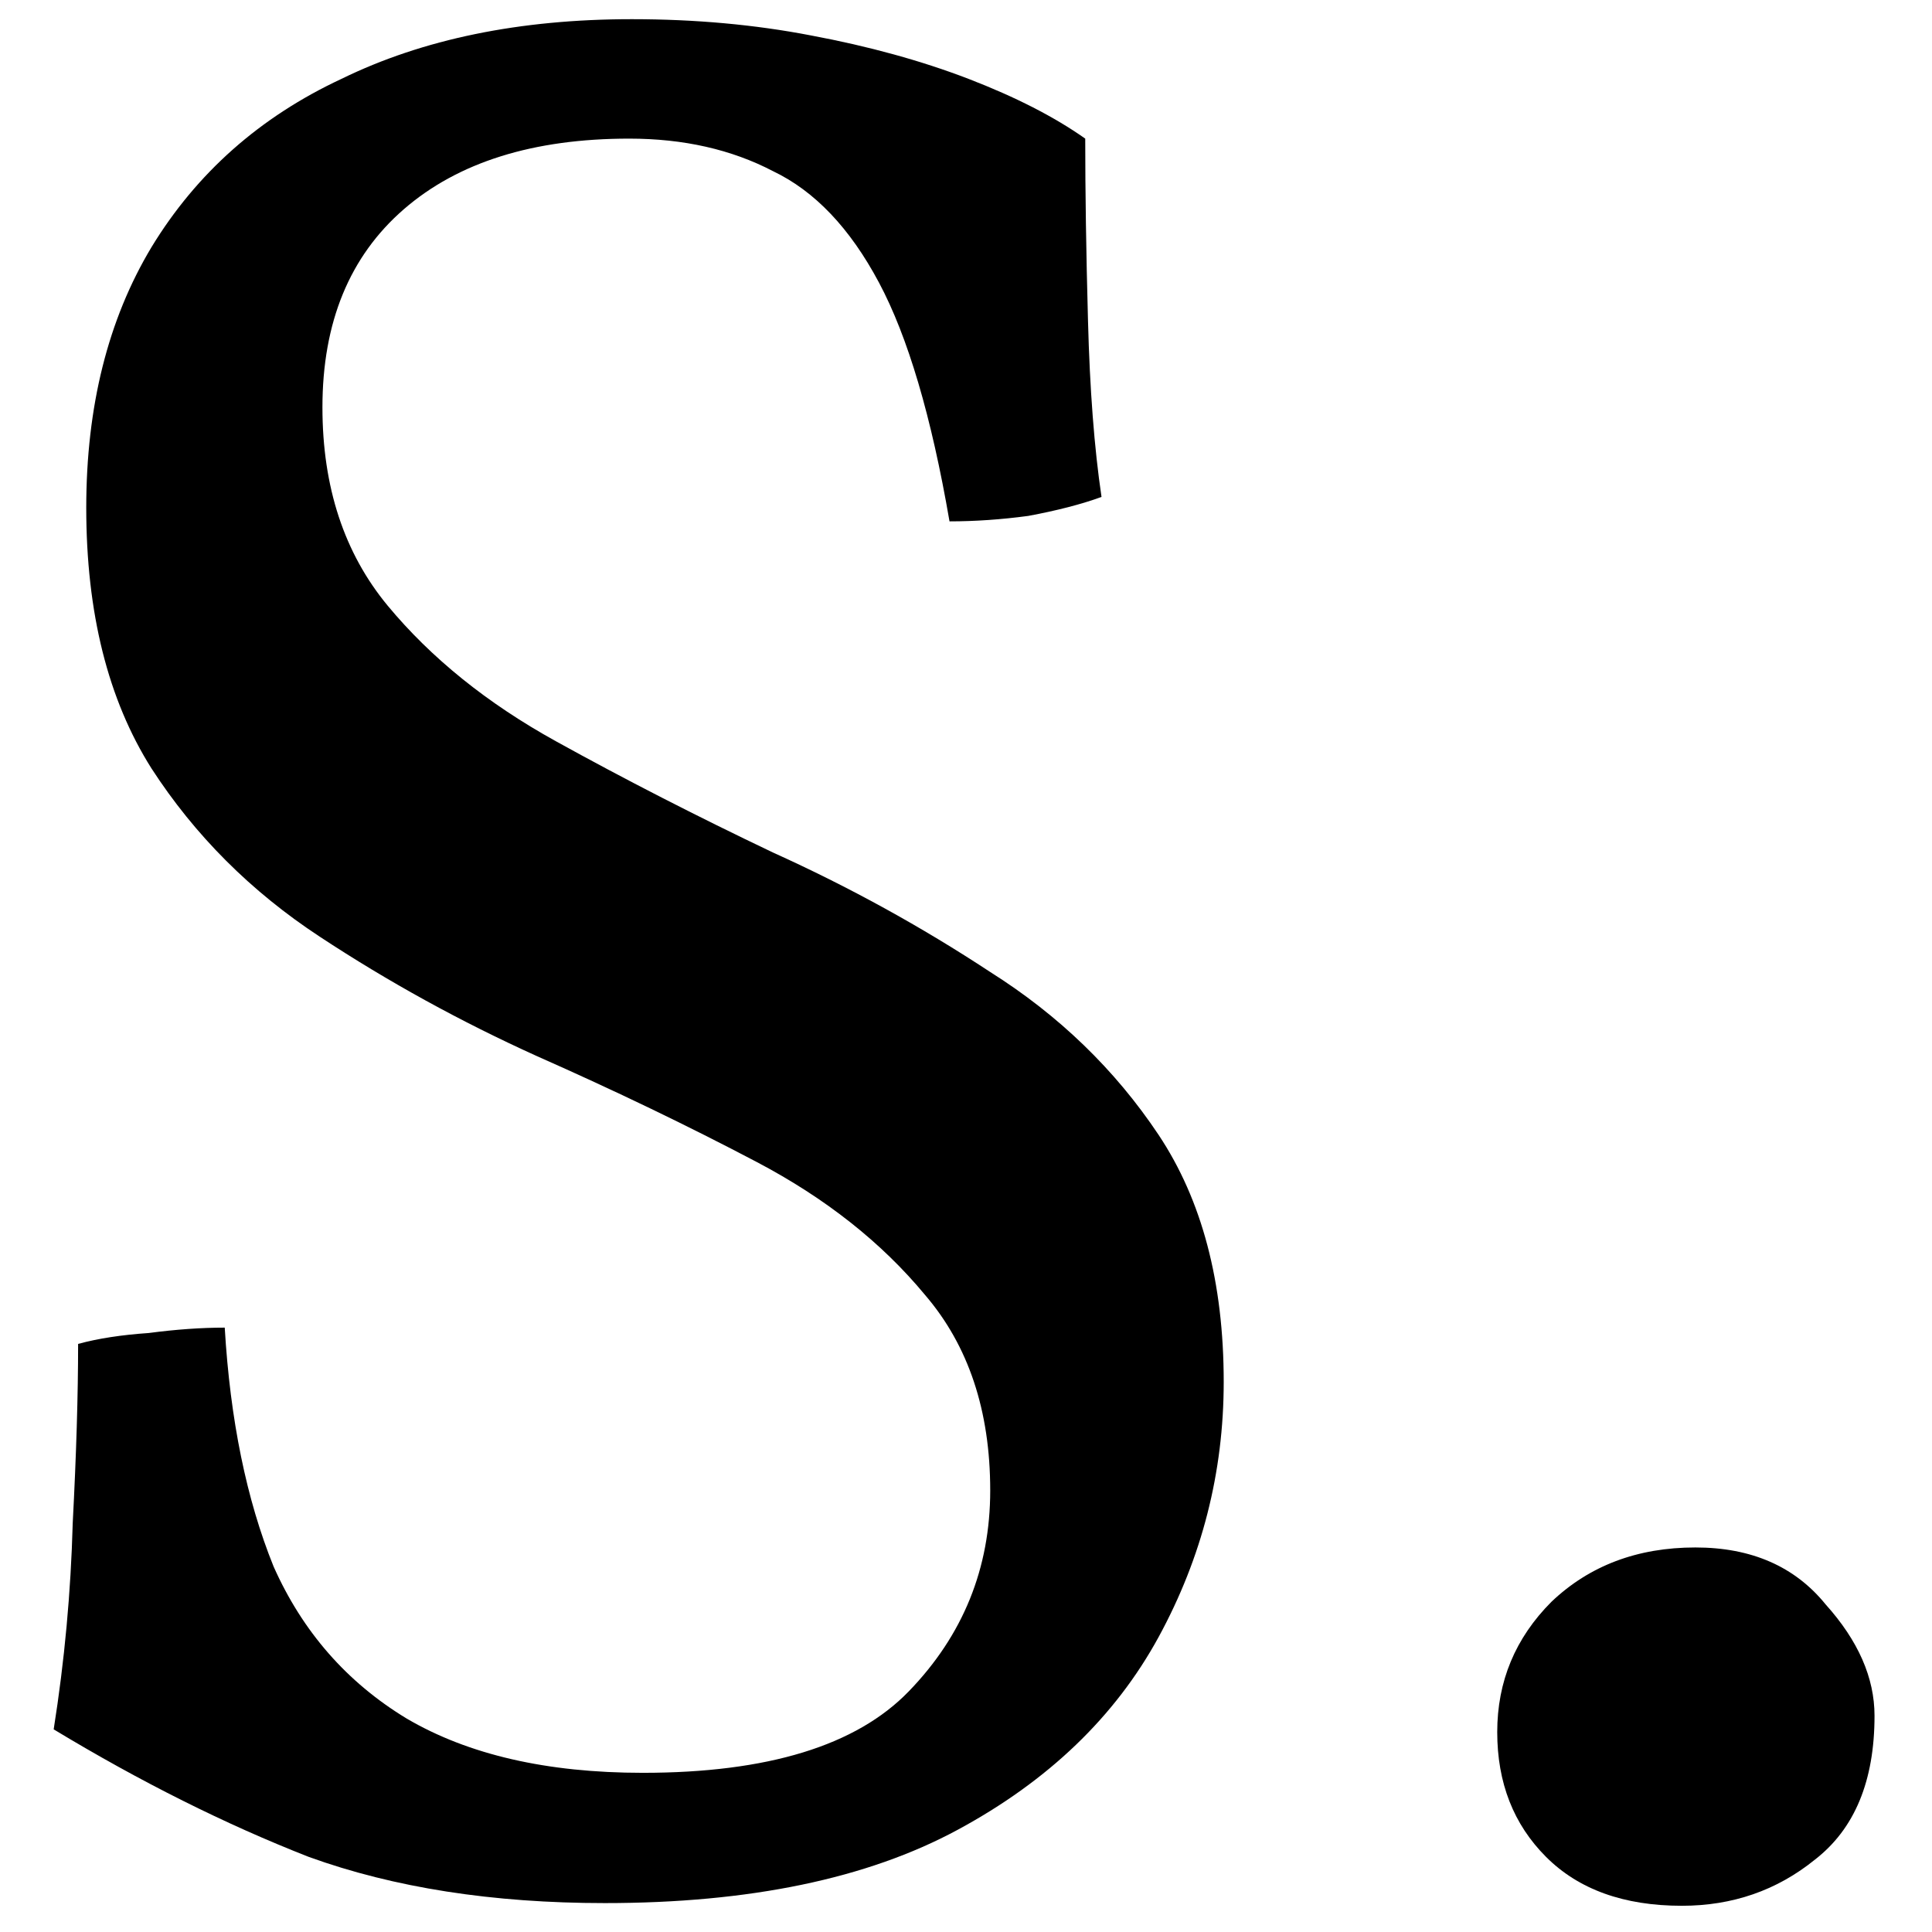 <svg width="28" height="28" viewBox="0 0 28 28" fill="none" xmlns="http://www.w3.org/2000/svg">
<path d="M8.765 27.581C7.139 27.581 5.709 27.358 4.476 26.912C3.27 26.44 2.037 25.824 0.778 25.063C0.936 24.067 1.027 23.07 1.054 22.073C1.106 21.077 1.132 20.211 1.132 19.477C1.421 19.398 1.762 19.346 2.155 19.319C2.549 19.267 2.916 19.241 3.257 19.241C3.336 20.578 3.572 21.732 3.965 22.703C4.385 23.647 5.027 24.381 5.893 24.906C6.785 25.43 7.925 25.693 9.316 25.693C11.125 25.693 12.41 25.299 13.171 24.512C13.958 23.699 14.351 22.729 14.351 21.601C14.351 20.447 14.037 19.503 13.407 18.768C12.778 18.008 11.964 17.365 10.968 16.841C9.971 16.316 8.909 15.805 7.781 15.306C6.68 14.808 5.63 14.231 4.634 13.575C3.637 12.92 2.824 12.107 2.195 11.136C1.565 10.139 1.25 8.881 1.25 7.359C1.25 5.891 1.565 4.632 2.195 3.583C2.85 2.507 3.768 1.694 4.949 1.143C6.129 0.566 7.532 0.278 9.158 0.278C10.076 0.278 10.942 0.357 11.755 0.514C12.594 0.671 13.355 0.881 14.037 1.143C14.719 1.406 15.282 1.694 15.728 2.009C15.728 2.769 15.741 3.648 15.768 4.645C15.794 5.641 15.859 6.494 15.964 7.202C15.676 7.307 15.322 7.399 14.902 7.477C14.509 7.53 14.128 7.556 13.761 7.556C13.499 6.035 13.158 4.881 12.738 4.094C12.319 3.307 11.807 2.769 11.204 2.481C10.601 2.166 9.906 2.009 9.119 2.009C7.729 2.009 6.64 2.35 5.853 3.032C5.067 3.714 4.673 4.671 4.673 5.904C4.673 7.058 4.988 8.015 5.617 8.776C6.247 9.536 7.06 10.192 8.057 10.743C9.053 11.294 10.102 11.831 11.204 12.356C12.306 12.854 13.355 13.431 14.351 14.087C15.348 14.716 16.161 15.503 16.791 16.447C17.42 17.392 17.735 18.585 17.735 20.027C17.735 21.339 17.42 22.572 16.791 23.726C16.161 24.88 15.191 25.811 13.879 26.519C12.568 27.227 10.863 27.581 8.765 27.581Z" fill="black"/>
<path d="M24.374 27.62C23.535 27.62 22.879 27.384 22.407 26.912C21.935 26.44 21.699 25.837 21.699 25.103C21.699 24.368 21.961 23.739 22.485 23.214C23.036 22.69 23.731 22.427 24.571 22.427C25.384 22.427 26.013 22.703 26.459 23.253C26.931 23.778 27.167 24.316 27.167 24.866C27.167 25.811 26.879 26.506 26.302 26.952C25.751 27.398 25.108 27.62 24.374 27.62Z" fill="black"/>
</svg>

